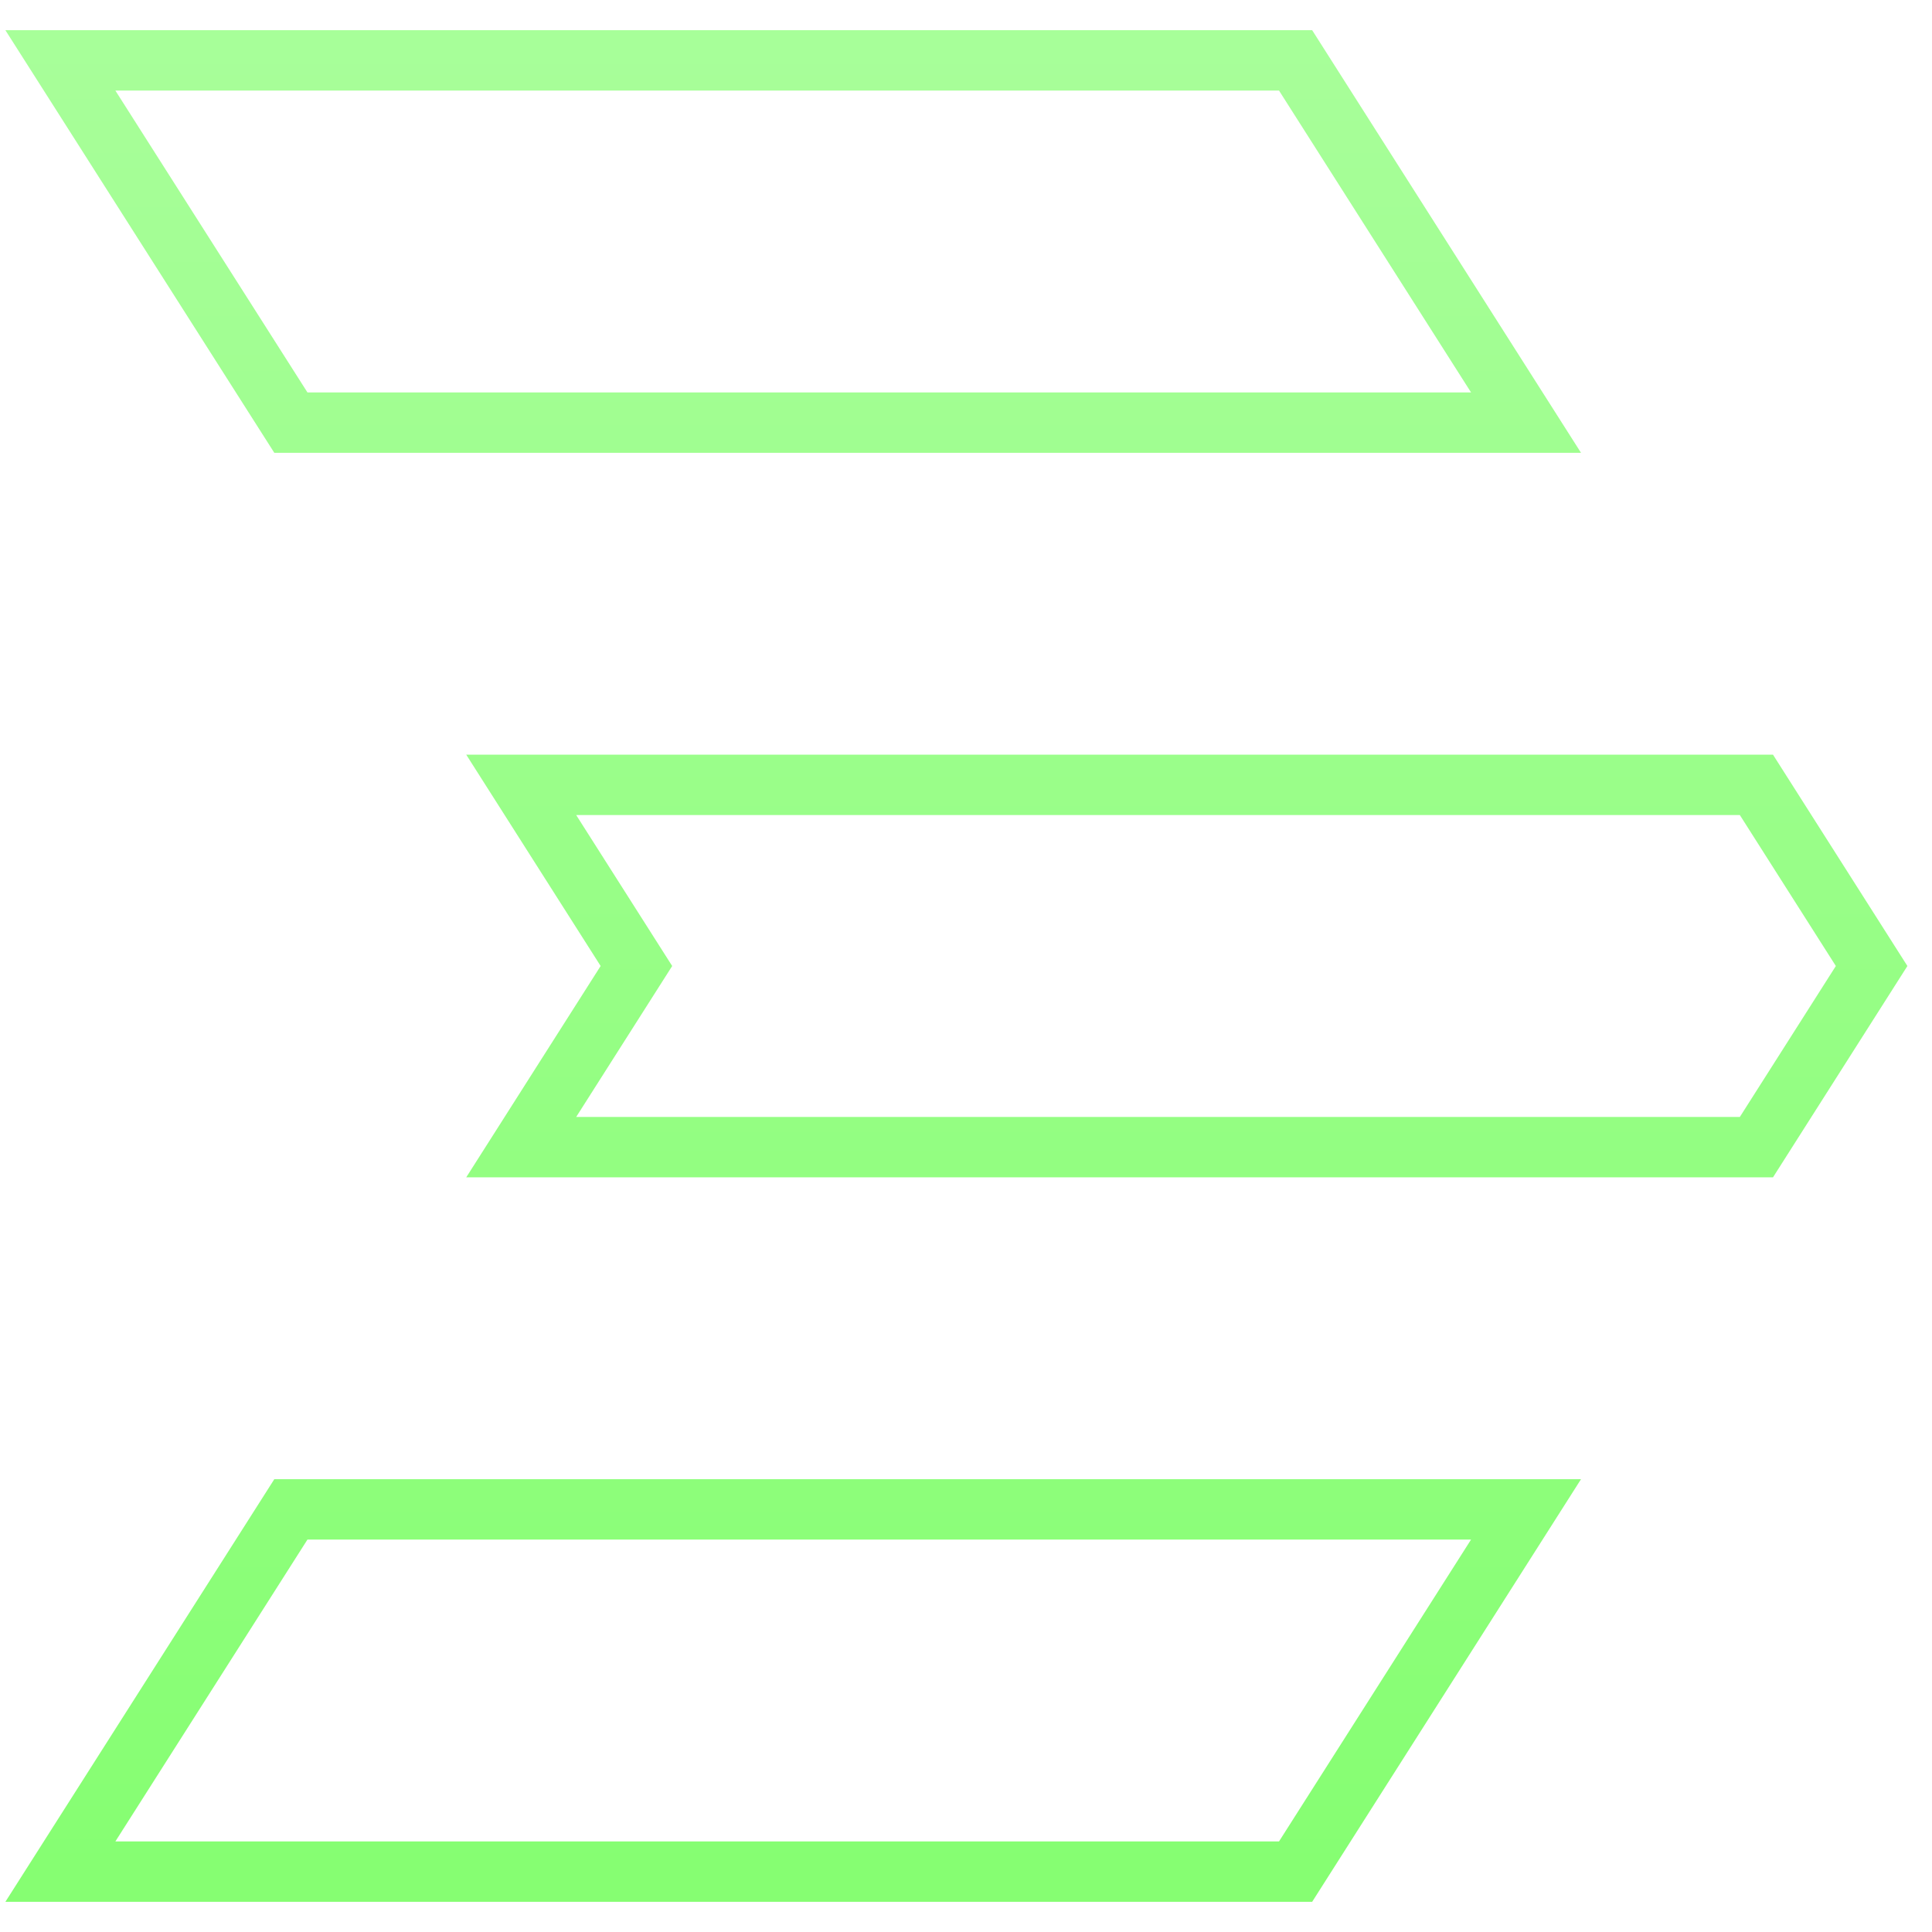 <svg width="32" height="32" viewBox="0 0 32 32" fill="none" xmlns="http://www.w3.org/2000/svg">
<path d="M25.276 7L21.459 1H1L4.818 7H25.276ZM1 31H21.459L25.276 25H4.818L1 31ZM8.633 13H29.092L31 16L29.092 19H8.633L10.541 16L8.633 13Z" stroke="url(#paint0_linear_1_42)"/>
<defs>
<linearGradient id="paint0_linear_1_42" x1="16" y1="1" x2="16" y2="31" gradientUnits="userSpaceOnUse">
<stop stop-color="#9EFF8E" stop-opacity="0.9"/>
<stop offset="1" stop-color="#79FE63" stop-opacity="0.9"/>
</linearGradient>
</defs>
</svg>
